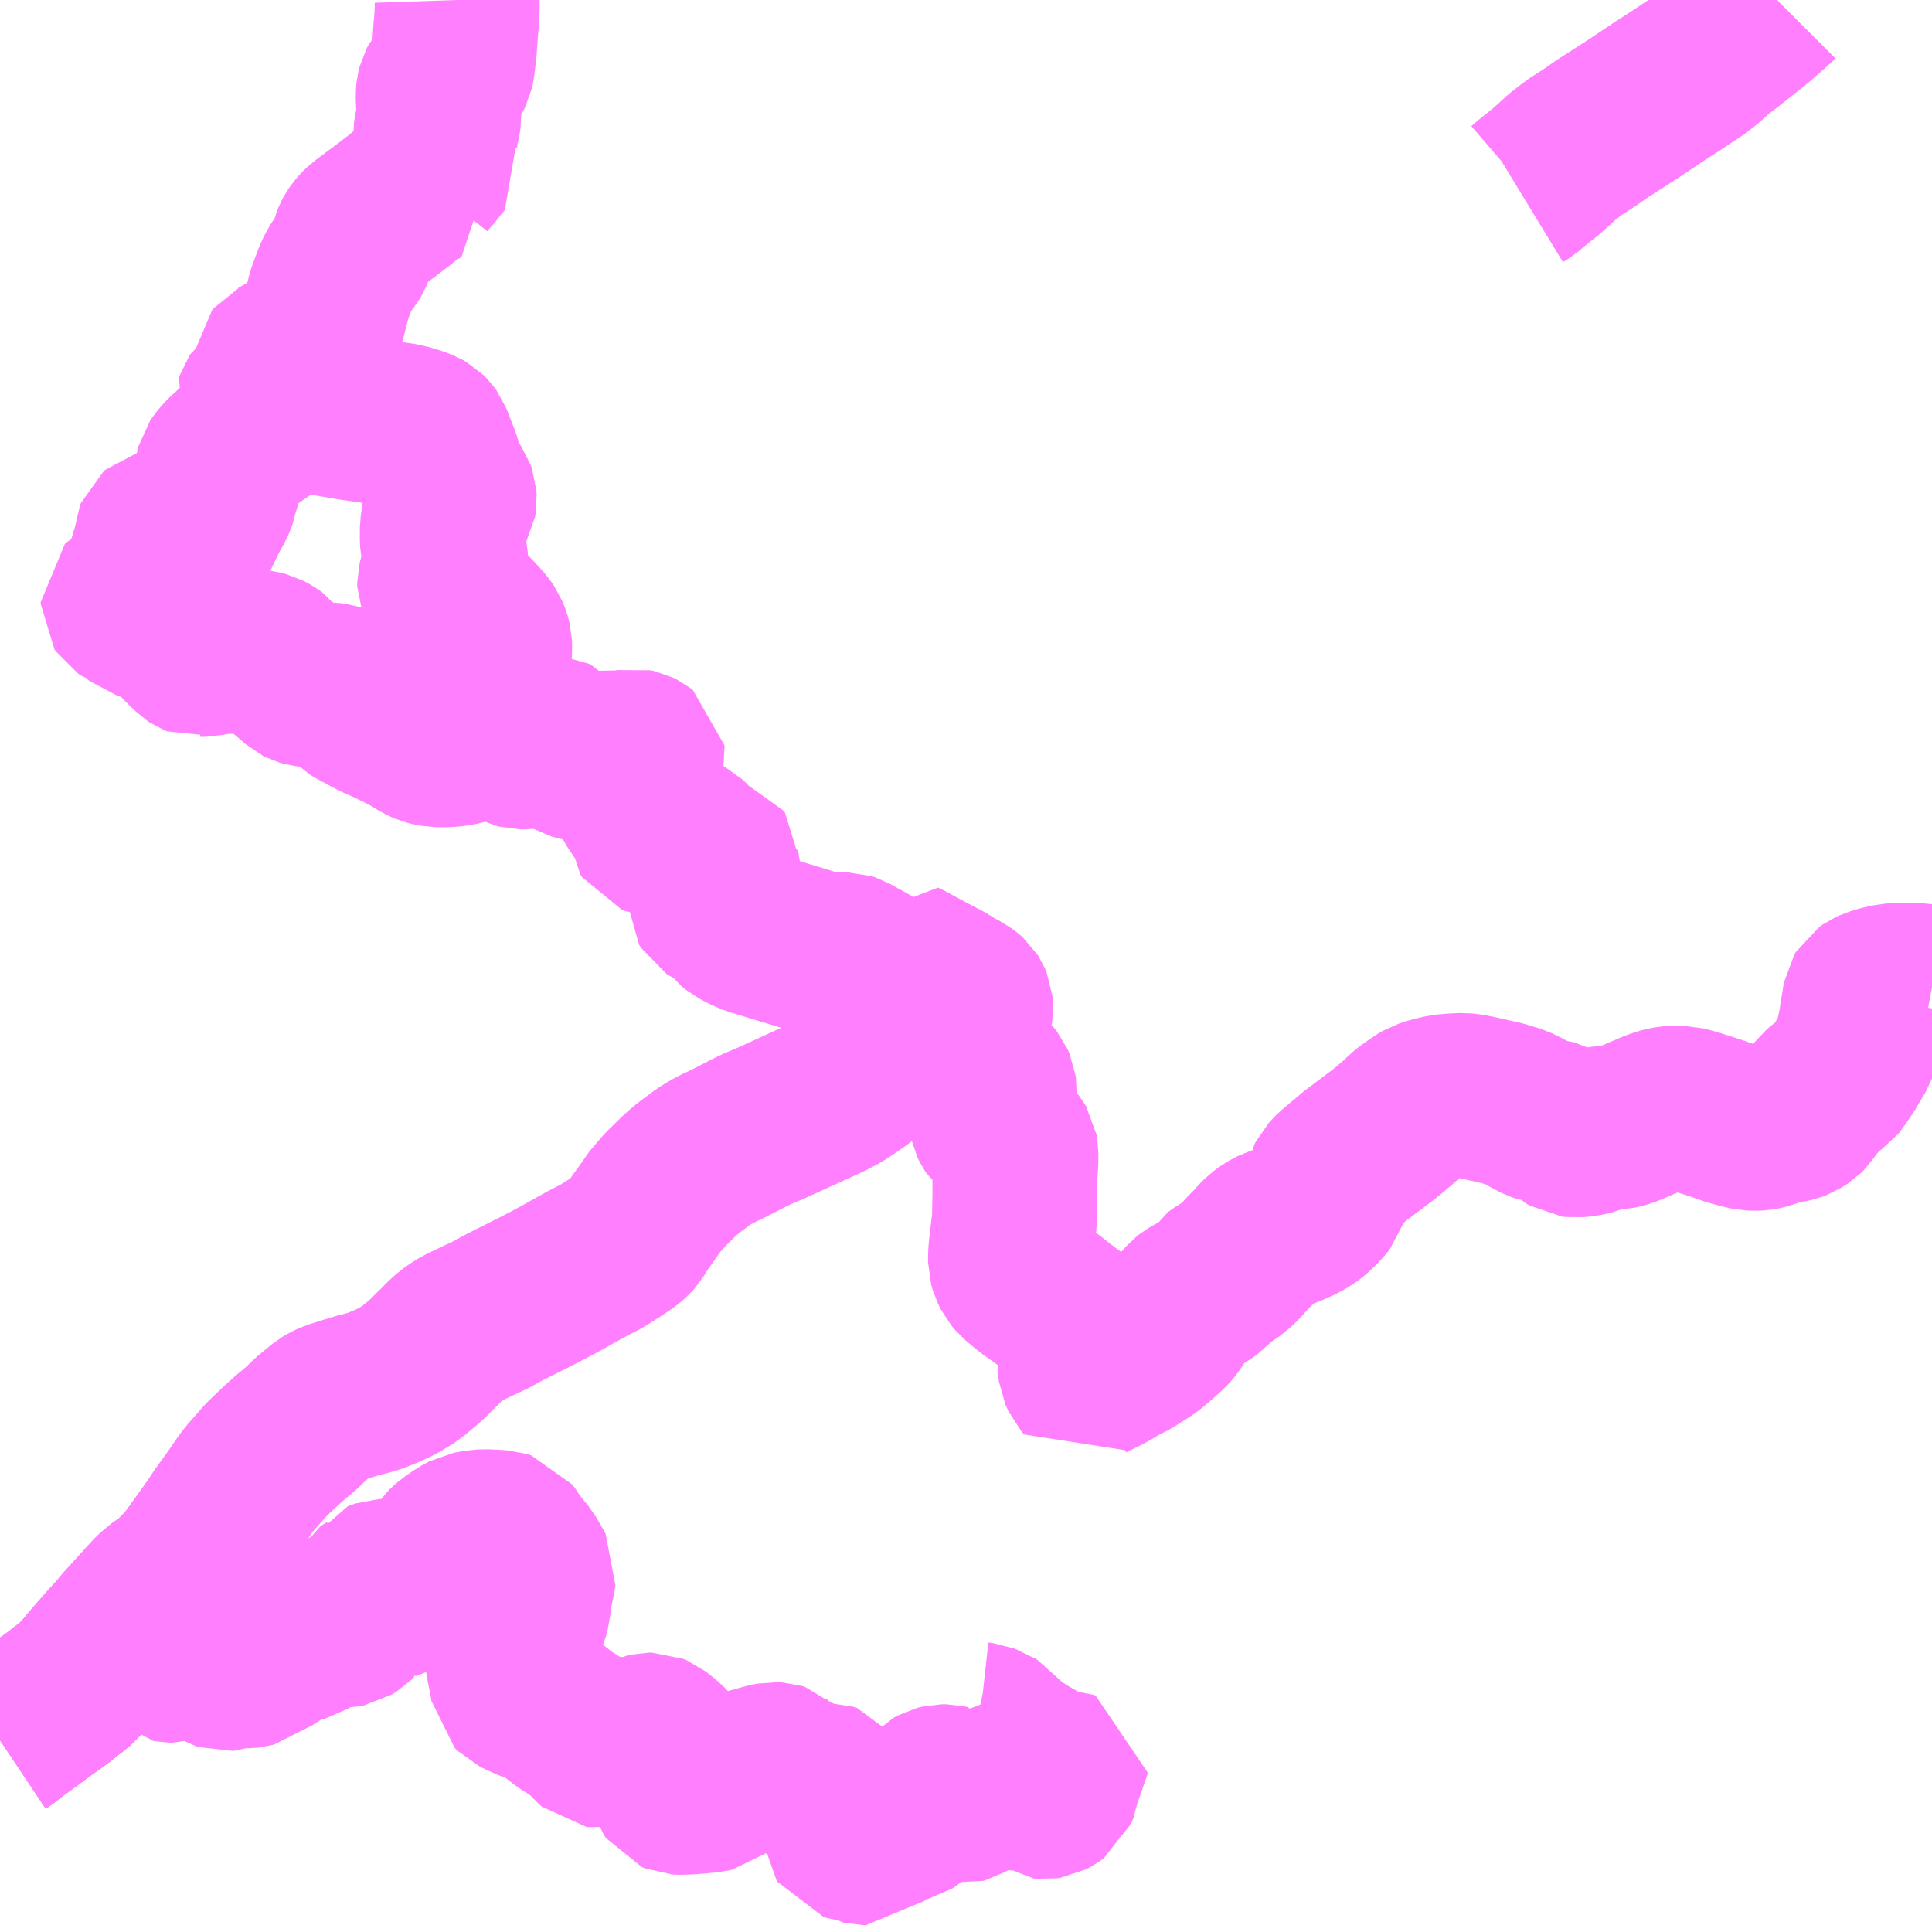 <?xml version="1.0" encoding="UTF-8"?>
<svg  xmlns="http://www.w3.org/2000/svg" xmlns:xlink="http://www.w3.org/1999/xlink" xmlns:go="http://purl.org/svgmap/profile" property="N07_001,N07_002,N07_003,N07_004,N07_005,N07_006,N07_007" viewBox="13253.906 -3462.891 8.789 8.789" go:dataArea="13253.90625 -3462.890625 8.7890625 8.7890625" >
<globalCoordinateSystem srsName="http://purl.org/crs/84" transform="matrix(100.0,0.0,0.0,-100.0,0.0,0.0)" />
<defs>
 <g id="p0" >
  <circle cx="0.0" cy="0.0" r="3" stroke="green" stroke-width="0.75" vector-effect="non-scaling-stroke" />
 </g>
</defs>
<g fill="none" fill-rule="evenodd" stroke="#FF00FF" stroke-width="0.75" opacity="0.5" vector-effect="non-scaling-stroke" stroke-linejoin="bevel" >
<path content="1,備北交通（株）,志屋線,12.5,0.0,0.0," xlink:title="1" d="M13253.906,-3454.975L13253.918,-3454.983L13253.975,-3455.027L13254.04,-3455.074L13254.084,-3455.107L13254.147,-3455.152L13254.18,-3455.176L13254.208,-3455.2L13254.221,-3455.208L13254.261,-3455.241L13254.274,-3455.257L13254.298,-3455.283L13254.309,-3455.297L13254.342,-3455.336L13254.407,-3455.41L13254.449,-3455.456L13254.472,-3455.484L13254.482,-3455.496L13254.505,-3455.521L13254.541,-3455.561L13254.581,-3455.605L13254.605,-3455.631L13254.62,-3455.645L13254.629,-3455.654L13254.655,-3455.672L13254.683,-3455.69L13254.7,-3455.704L13254.712,-3455.719L13254.763,-3455.771L13254.768,-3455.778L13254.825,-3455.857L13254.869,-3455.918L13254.9,-3455.963L13254.929,-3456.007L13254.951,-3456.037L13254.981,-3456.079L13255.025,-3456.143L13255.049,-3456.173L13255.089,-3456.218L13255.11,-3456.243L13255.141,-3456.273L13255.17,-3456.301L13255.223,-3456.349L13255.277,-3456.394L13255.32,-3456.436L13255.348,-3456.459L13255.384,-3456.488L13255.399,-3456.497L13255.425,-3456.509L13255.458,-3456.519L13255.492,-3456.53L13255.542,-3456.545L13255.575,-3456.553L13255.609,-3456.563L13255.659,-3456.583L13255.683,-3456.594L13255.71,-3456.606L13255.743,-3456.626L13255.774,-3456.645L13255.8,-3456.667L13255.826,-3456.688L13255.86,-3456.719L13255.878,-3456.738L13255.905,-3456.764L13255.929,-3456.789L13255.959,-3456.816L13255.979,-3456.83L13256.006,-3456.847L13256.087,-3456.886L13256.139,-3456.91L13256.195,-3456.941L13256.3,-3456.994L13256.356,-3457.022L13256.417,-3457.054L13256.467,-3457.081L13256.529,-3457.116L13256.578,-3457.143L13256.642,-3457.176L13256.685,-3457.203L13256.722,-3457.227L13256.757,-3457.251L13256.772,-3457.264L13256.788,-3457.282L13256.813,-3457.323L13256.842,-3457.363L13256.865,-3457.396L13256.894,-3457.437L13256.909,-3457.452L13256.927,-3457.474L13256.942,-3457.489L13256.969,-3457.515L13256.995,-3457.541L13257.02,-3457.563L13257.046,-3457.584L13257.076,-3457.606L13257.097,-3457.622L13257.123,-3457.64L13257.143,-3457.651L13257.164,-3457.663L13257.188,-3457.674L13257.215,-3457.687L13257.241,-3457.7L13257.276,-3457.718L13257.317,-3457.739L13257.352,-3457.756L13257.407,-3457.779L13257.67,-3457.899L13257.726,-3457.928L13257.756,-3457.948L13257.805,-3457.981L13257.827,-3457.999L13257.854,-3458.022L13257.88,-3458.047L13257.898,-3458.068L13257.915,-3458.09L13257.926,-3458.104L13257.952,-3458.143L13257.987,-3458.189L13258.003,-3458.214L13258.025,-3458.243L13258.051,-3458.28L13258.076,-3458.313L13258.094,-3458.335L13258.119,-3458.371L13258.142,-3458.405L13258.16,-3458.436L13258.206,-3458.412L13258.245,-3458.387L13258.284,-3458.367L13258.3,-3458.355L13258.309,-3458.347L13258.316,-3458.336L13258.322,-3458.322L13258.323,-3458.309L13258.319,-3458.284L13258.312,-3458.254L13258.303,-3458.209L13258.296,-3458.176L13258.29,-3458.142L13258.286,-3458.121L13258.29,-3458.098L13258.298,-3458.082L13258.31,-3458.067L13258.322,-3458.054L13258.346,-3458.033L13258.375,-3458.008L13258.405,-3457.985L13258.42,-3457.966L13258.427,-3457.95L13258.429,-3457.935L13258.428,-3457.909L13258.423,-3457.869L13258.414,-3457.827L13258.413,-3457.806L13258.416,-3457.791L13258.424,-3457.775L13258.434,-3457.76L13258.449,-3457.748L13258.471,-3457.727L13258.491,-3457.709L13258.507,-3457.691L13258.519,-3457.676L13258.525,-3457.666L13258.528,-3457.648L13258.527,-3457.599L13258.523,-3457.535L13258.523,-3457.502L13258.523,-3457.459L13258.522,-3457.407L13258.521,-3457.34L13258.515,-3457.294L13258.51,-3457.252L13258.505,-3457.209L13258.503,-3457.18L13258.503,-3457.148L13258.509,-3457.127L13258.522,-3457.101L13258.538,-3457.082L13258.569,-3457.056L13258.594,-3457.035L13258.622,-3457.016L13258.666,-3456.984L13258.706,-3456.953L13258.734,-3456.931L13258.759,-3456.912L13258.786,-3456.892L13258.798,-3456.879L13258.812,-3456.857L13258.821,-3456.834L13258.826,-3456.81L13258.827,-3456.794L13258.826,-3456.771L13258.825,-3456.736L13258.82,-3456.695L13258.82,-3456.67L13258.822,-3456.655L13258.835,-3456.626L13258.848,-3456.611L13258.866,-3456.622L13258.893,-3456.635L13258.938,-3456.657L13258.997,-3456.692L13259.052,-3456.72L13259.073,-3456.735L13259.103,-3456.753L13259.134,-3456.774L13259.167,-3456.802L13259.191,-3456.824L13259.211,-3456.841L13259.225,-3456.856L13259.24,-3456.875L13259.257,-3456.903L13259.271,-3456.924L13259.287,-3456.947L13259.297,-3456.958L13259.31,-3456.973L13259.319,-3456.98L13259.334,-3456.989L13259.349,-3456.999L13259.361,-3457.004L13259.384,-3457.018L13259.403,-3457.032L13259.415,-3457.04L13259.423,-3457.049L13259.432,-3457.061L13259.439,-3457.073L13259.45,-3457.081L13259.47,-3457.095L13259.496,-3457.109L13259.518,-3457.124L13259.546,-3457.151L13259.561,-3457.168L13259.585,-3457.194L13259.61,-3457.219L13259.635,-3457.247L13259.651,-3457.263L13259.673,-3457.279L13259.692,-3457.29L13259.708,-3457.298L13259.74,-3457.308L13259.785,-3457.326L13259.824,-3457.344L13259.852,-3457.36L13259.878,-3457.38L13259.901,-3457.402L13259.923,-3457.426L13259.936,-3457.442L13259.941,-3457.459L13259.942,-3457.474L13259.945,-3457.5L13259.948,-3457.517L13259.954,-3457.529L13259.966,-3457.542L13259.981,-3457.558L13260.001,-3457.574L13260.016,-3457.587L13260.042,-3457.608L13260.073,-3457.635L13260.098,-3457.653L13260.125,-3457.674L13260.147,-3457.69L13260.177,-3457.713L13260.193,-3457.724L13260.202,-3457.732L13260.226,-3457.751L13260.25,-3457.772L13260.271,-3457.789L13260.299,-3457.817L13260.325,-3457.838L13260.352,-3457.856L13260.364,-3457.865L13260.386,-3457.878L13260.417,-3457.888L13260.444,-3457.895L13260.474,-3457.902L13260.52,-3457.906L13260.561,-3457.908L13260.589,-3457.905L13260.634,-3457.896L13260.683,-3457.885L13260.737,-3457.873L13260.803,-3457.853L13260.846,-3457.832L13260.876,-3457.814L13260.904,-3457.8L13260.924,-3457.793L13260.943,-3457.79L13260.966,-3457.787L13260.989,-3457.782L13261.003,-3457.774L13261.018,-3457.761L13261.041,-3457.738L13261.056,-3457.729L13261.073,-3457.727L13261.101,-3457.73L13261.128,-3457.734L13261.149,-3457.739L13261.17,-3457.748L13261.195,-3457.757L13261.212,-3457.761L13261.237,-3457.762L13261.262,-3457.763L13261.287,-3457.769L13261.319,-3457.78L13261.344,-3457.791L13261.371,-3457.803L13261.405,-3457.817L13261.424,-3457.826L13261.444,-3457.833L13261.461,-3457.839L13261.483,-3457.845L13261.501,-3457.848L13261.521,-3457.85L13261.541,-3457.85L13261.561,-3457.85L13261.587,-3457.843L13261.613,-3457.836L13261.644,-3457.826L13261.673,-3457.817L13261.713,-3457.804L13261.75,-3457.791L13261.785,-3457.779L13261.83,-3457.767L13261.864,-3457.759L13261.891,-3457.758L13261.911,-3457.759L13261.927,-3457.762L13261.942,-3457.766L13261.966,-3457.775L13261.984,-3457.78L13261.995,-3457.783L13262.007,-3457.786L13262.024,-3457.791L13262.046,-3457.794L13262.065,-3457.798L13262.081,-3457.804L13262.095,-3457.813L13262.109,-3457.822L13262.119,-3457.832L13262.125,-3457.841L13262.134,-3457.855L13262.142,-3457.867L13262.151,-3457.878L13262.16,-3457.887L13262.168,-3457.896L13262.176,-3457.909L13262.186,-3457.922L13262.2,-3457.934L13262.212,-3457.944L13262.227,-3457.955L13262.241,-3457.963L13262.251,-3457.97L13262.26,-3457.981L13262.269,-3457.991L13262.276,-3458.004L13262.288,-3458.018L13262.293,-3458.028L13262.299,-3458.039L13262.31,-3458.059L13262.322,-3458.078L13262.338,-3458.105L13262.347,-3458.119L13262.35,-3458.128L13262.352,-3458.138L13262.355,-3458.153L13262.358,-3458.166L13262.36,-3458.177L13262.363,-3458.194L13262.365,-3458.209L13262.37,-3458.226L13262.373,-3458.243L13262.375,-3458.261L13262.378,-3458.277L13262.381,-3458.294L13262.383,-3458.311L13262.386,-3458.325L13262.388,-3458.34L13262.391,-3458.357L13262.397,-3458.367L13262.41,-3458.376L13262.434,-3458.387L13262.463,-3458.396L13262.506,-3458.406L13262.539,-3458.408L13262.595,-3458.409L13262.633,-3458.407L13262.674,-3458.403L13262.695,-3458.399"/>
<path content="1,広島交通（株）,大林車庫・桐陽台～ひやま,5.4,5.9,5.5," xlink:title="1" d="M13254.366,-3455.203L13254.351,-3455.213L13254.328,-3455.229L13254.309,-3455.24L13254.274,-3455.257"/>
<path content="1,広島交通（株）,大林車庫・桐陽台～ひやま,5.4,5.9,5.5," xlink:title="1" d="M13254.274,-3455.257L13254.261,-3455.241L13254.221,-3455.208L13254.208,-3455.2L13254.18,-3455.176L13254.147,-3455.152L13254.084,-3455.107L13254.04,-3455.074L13253.975,-3455.027L13253.918,-3454.983L13253.906,-3454.975"/>
<path content="1,広島交通（株）,大林車庫・桐陽台～ひやま,5.4,5.9,5.5," xlink:title="1" d="M13254.274,-3455.257L13254.298,-3455.283L13254.309,-3455.297L13254.342,-3455.336L13254.407,-3455.41L13254.449,-3455.456L13254.472,-3455.484L13254.492,-3455.473L13254.522,-3455.457L13254.536,-3455.441L13254.544,-3455.43L13254.552,-3455.424L13254.56,-3455.42L13254.569,-3455.418L13254.59,-3455.418L13254.597,-3455.417L13254.604,-3455.413L13254.609,-3455.409L13254.641,-3455.378L13254.667,-3455.349L13254.677,-3455.339L13254.682,-3455.338L13254.687,-3455.338L13254.709,-3455.344L13254.748,-3455.349L13254.784,-3455.354L13254.82,-3455.358L13254.833,-3455.357L13254.842,-3455.354L13254.863,-3455.34L13254.888,-3455.322L13254.91,-3455.307L13254.919,-3455.302L13254.928,-3455.299L13254.938,-3455.3L13254.949,-3455.304L13254.966,-3455.311L13254.98,-3455.314L13254.992,-3455.316L13255.007,-3455.315L13255.022,-3455.313L13255.036,-3455.313L13255.044,-3455.314L13255.051,-3455.316L13255.064,-3455.326L13255.088,-3455.348L13255.091,-3455.35L13255.094,-3455.352L13255.107,-3455.355L13255.117,-3455.356L13255.127,-3455.36L13255.14,-3455.368L13255.166,-3455.385L13255.188,-3455.405L13255.225,-3455.418L13255.257,-3455.427L13255.291,-3455.436L13255.313,-3455.45L13255.33,-3455.466L13255.354,-3455.482L13255.379,-3455.489L13255.411,-3455.493L13255.436,-3455.497L13255.47,-3455.497L13255.491,-3455.501L13255.512,-3455.514L13255.522,-3455.524L13255.523,-3455.535L13255.515,-3455.541L13255.504,-3455.538L13255.485,-3455.529L13255.469,-3455.521L13255.459,-3455.52L13255.453,-3455.524L13255.448,-3455.532L13255.457,-3455.542L13255.487,-3455.563L13255.535,-3455.589L13255.553,-3455.61L13255.562,-3455.63L13255.591,-3455.648L13255.603,-3455.657L13255.612,-3455.673L13255.62,-3455.688L13255.628,-3455.691L13255.643,-3455.696L13255.666,-3455.697L13255.7,-3455.703L13255.722,-3455.71L13255.74,-3455.718L13255.754,-3455.718L13255.766,-3455.713L13255.762,-3455.704L13255.749,-3455.693L13255.731,-3455.678L13255.712,-3455.664L13255.705,-3455.652L13255.705,-3455.644L13255.715,-3455.633L13255.724,-3455.635L13255.738,-3455.643L13255.755,-3455.66L13255.766,-3455.665L13255.784,-3455.665L13255.794,-3455.669L13255.805,-3455.682L13255.818,-3455.704L13255.828,-3455.709L13255.845,-3455.718L13255.848,-3455.73L13255.852,-3455.752L13255.86,-3455.763L13255.893,-3455.793L13255.911,-3455.81L13255.93,-3455.838L13255.961,-3455.866L13256.002,-3455.894L13256.037,-3455.913L13256.086,-3455.922L13256.123,-3455.923L13256.155,-3455.921L13256.19,-3455.919L13256.209,-3455.913L13256.224,-3455.893L13256.238,-3455.869L13256.256,-3455.847L13256.293,-3455.802L13256.311,-3455.771L13256.334,-3455.73L13256.331,-3455.708L13256.322,-3455.67L13256.314,-3455.64L13256.312,-3455.582L13256.296,-3455.534L13256.275,-3455.495L13256.244,-3455.441L13256.231,-3455.415L13256.224,-3455.398L13256.217,-3455.376L13256.215,-3455.344L13256.219,-3455.318L13256.227,-3455.279L13256.237,-3455.226L13256.24,-3455.204L13256.252,-3455.192L13256.281,-3455.178L13256.327,-3455.158L13256.369,-3455.143L13256.399,-3455.127L13256.425,-3455.108L13256.476,-3455.068L13256.513,-3455.045L13256.553,-3455.017L13256.585,-3454.989L13256.603,-3454.968L13256.621,-3454.952L13256.629,-3454.951L13256.642,-3454.953L13256.714,-3454.982L13256.725,-3454.983L13256.733,-3454.981L13256.743,-3454.977L13256.764,-3454.965L13256.771,-3454.964L13256.778,-3454.964L13256.784,-3454.966L13256.846,-3454.995L13256.859,-3454.998L13256.872,-3454.998L13256.884,-3454.993L13256.928,-3454.958L13256.961,-3454.923L13256.965,-3454.916L13256.967,-3454.908L13256.965,-3454.897L13256.954,-3454.859L13256.953,-3454.847L13256.956,-3454.835L13256.955,-3454.822L13256.952,-3454.805L13256.951,-3454.79L13256.962,-3454.756L13256.971,-3454.743L13256.983,-3454.738L13257.005,-3454.737L13257.061,-3454.74L13257.135,-3454.747L13257.152,-3454.751L13257.167,-3454.763L13257.182,-3454.781L13257.202,-3454.793L13257.256,-3454.815L13257.319,-3454.837L13257.358,-3454.848L13257.399,-3454.859L13257.424,-3454.864L13257.444,-3454.863L13257.457,-3454.859L13257.482,-3454.834L13257.497,-3454.826L13257.515,-3454.82L13257.533,-3454.806L13257.546,-3454.786L13257.559,-3454.771L13257.58,-3454.767L13257.643,-3454.768L13257.681,-3454.767L13257.698,-3454.762L13257.704,-3454.753L13257.7,-3454.742L13257.696,-3454.721L13257.701,-3454.701L13257.706,-3454.682L13257.717,-3454.669L13257.735,-3454.658L13257.748,-3454.653L13257.753,-3454.644L13257.754,-3454.619L13257.754,-3454.554L13257.756,-3454.537L13257.761,-3454.529L13257.771,-3454.526L13257.808,-3454.521L13257.82,-3454.517L13257.828,-3454.51L13257.836,-3454.508L13257.845,-3454.508L13257.851,-3454.514L13257.855,-3454.52L13257.869,-3454.565L13257.873,-3454.573L13257.881,-3454.579L13257.891,-3454.584L13257.958,-3454.611L13257.965,-3454.613L13257.974,-3454.614L13258.021,-3454.614L13258.03,-3454.615L13258.038,-3454.617L13258.046,-3454.622L13258.067,-3454.64L13258.101,-3454.682L13258.13,-3454.724L13258.152,-3454.748L13258.17,-3454.758L13258.19,-3454.763L13258.21,-3454.763L13258.223,-3454.76L13258.229,-3454.751L13258.23,-3454.726L13258.24,-3454.712L13258.253,-3454.701L13258.266,-3454.698L13258.278,-3454.696L13258.289,-3454.699L13258.308,-3454.71L13258.325,-3454.72L13258.352,-3454.725L13258.37,-3454.728L13258.383,-3454.738L13258.403,-3454.762L13258.415,-3454.771L13258.43,-3454.772L13258.482,-3454.761L13258.521,-3454.756L13258.544,-3454.756L13258.574,-3454.761L13258.594,-3454.765L13258.603,-3454.765L13258.609,-3454.761L13258.617,-3454.751L13258.632,-3454.731L13258.65,-3454.718L13258.659,-3454.717L13258.672,-3454.719L13258.691,-3454.729L13258.706,-3454.74L13258.714,-3454.76L13258.716,-3454.775L13258.732,-3454.795L13258.751,-3454.819L13258.751,-3454.829L13258.741,-3454.833L13258.724,-3454.833L13258.694,-3454.833L13258.685,-3454.835L13258.584,-3454.893L13258.483,-3454.955L13258.472,-3454.963L13258.463,-3454.973L13258.454,-3454.994L13258.447,-3455.006L13258.442,-3455.013L13258.433,-3455.018L13258.413,-3455.026L13258.394,-3455.038L13258.379,-3455.044L13258.361,-3455.046L13258.347,-3455.049"/>
<path content="1,広島交通（株）,桐陽台・大林・吉田線,77.5,66.5,58.5," xlink:title="1" d="M13254.274,-3455.257L13254.261,-3455.241L13254.221,-3455.208L13254.208,-3455.2L13254.18,-3455.176L13254.147,-3455.152L13254.084,-3455.107L13254.04,-3455.074L13253.975,-3455.027L13253.918,-3454.983L13253.906,-3454.975"/>
<path content="1,広島交通（株）,桐陽台・大林・吉田線,77.5,66.5,58.5," xlink:title="1" d="M13254.274,-3455.257L13254.309,-3455.24L13254.328,-3455.229L13254.351,-3455.213L13254.366,-3455.203"/>
<path content="1,広島交通（株）,桐陽台・大林・吉田線,77.5,66.5,58.5," xlink:title="1" d="M13254.929,-3456.007L13254.9,-3455.963L13254.869,-3455.918L13254.825,-3455.857L13254.768,-3455.778L13254.763,-3455.771L13254.712,-3455.719L13254.7,-3455.704L13254.683,-3455.69L13254.655,-3455.672L13254.629,-3455.654L13254.62,-3455.645L13254.605,-3455.631L13254.581,-3455.605L13254.541,-3455.561L13254.505,-3455.521L13254.482,-3455.496L13254.472,-3455.484L13254.449,-3455.456L13254.407,-3455.41L13254.342,-3455.336L13254.309,-3455.297L13254.298,-3455.283L13254.274,-3455.257"/>
<path content="1,広島交通（株）,深川線,145.5,119.5,113.5," xlink:title="1" d="M13254.366,-3455.203L13254.351,-3455.213L13254.328,-3455.229L13254.309,-3455.24L13254.274,-3455.257L13254.261,-3455.241L13254.221,-3455.208L13254.208,-3455.2L13254.18,-3455.176L13254.147,-3455.152L13254.084,-3455.107L13254.04,-3455.074L13253.975,-3455.027L13253.918,-3454.983L13253.906,-3454.975"/>
<path content="2,北広島町,千代田八千代線,4.0,4.0,0.0," xlink:title="2" d="M13261.99,-3462.891L13261.975,-3462.876L13261.942,-3462.846L13261.922,-3462.829L13261.882,-3462.794L13261.822,-3462.747L13261.768,-3462.704L13261.712,-3462.661L13261.655,-3462.61L13261.616,-3462.581L13261.581,-3462.558L13261.524,-3462.52L13261.451,-3462.473L13261.405,-3462.442L13261.333,-3462.394L13261.196,-3462.306L13261.134,-3462.263L13261.078,-3462.227L13261.045,-3462.203L13261.012,-3462.177L13260.975,-3462.143L13260.933,-3462.106L13260.873,-3462.058L13260.844,-3462.033L13260.821,-3462.019"/>
<path content="3,北広島町,畑壬生線,2.0,2.0,0.0," xlink:title="3" d="M13256.446,-3459.506L13256.463,-3459.499L13256.471,-3459.489L13256.479,-3459.47L13256.487,-3459.461L13256.506,-3459.449L13256.531,-3459.443L13256.581,-3459.43L13256.61,-3459.424L13256.626,-3459.423L13256.641,-3459.425L13256.653,-3459.431L13256.663,-3459.441L13256.669,-3459.453L13256.677,-3459.467L13256.683,-3459.474L13256.694,-3459.477L13256.707,-3459.474L13256.719,-3459.468L13256.735,-3459.462L13256.748,-3459.461L13256.759,-3459.465L13256.778,-3459.473L13256.788,-3459.475L13256.802,-3459.472L13256.816,-3459.465L13256.829,-3459.455L13256.83,-3459.447L13256.828,-3459.439L13256.824,-3459.434L13256.814,-3459.43L13256.786,-3459.42L13256.776,-3459.414L13256.77,-3459.403L13256.769,-3459.391L13256.774,-3459.323L13256.779,-3459.301L13256.786,-3459.278L13256.796,-3459.253L13256.811,-3459.226L13256.823,-3459.211L13256.844,-3459.192L13256.855,-3459.179L13256.862,-3459.167L13256.864,-3459.155L13256.864,-3459.142L13256.862,-3459.126L13256.863,-3459.113L13256.87,-3459.102L13256.883,-3459.097L13256.9,-3459.095L13256.98,-3459.086L13256.999,-3459.083L13257.014,-3459.078L13257.027,-3459.071L13257.051,-3459.049L13257.059,-3459.035L13257.061,-3459.023L13257.064,-3459L13257.068,-3458.988L13257.076,-3458.979L13257.089,-3458.97L13257.101,-3458.968L13257.114,-3458.969L13257.13,-3458.972L13257.151,-3458.976L13257.165,-3458.974L13257.176,-3458.97L13257.184,-3458.96L13257.183,-3458.947L13257.179,-3458.931L13257.179,-3458.902L13257.183,-3458.889L13257.189,-3458.874L13257.189,-3458.863L13257.182,-3458.853L13257.171,-3458.843L13257.153,-3458.829L13257.139,-3458.815L13257.133,-3458.803L13257.133,-3458.789L13257.141,-3458.776L13257.155,-3458.767L13257.17,-3458.76L13257.189,-3458.756L13257.205,-3458.751L13257.216,-3458.741L13257.222,-3458.729L13257.233,-3458.708L13257.242,-3458.696L13257.262,-3458.68L13257.306,-3458.657L13257.335,-3458.645L13257.372,-3458.634L13257.474,-3458.603L13257.55,-3458.58L13257.651,-3458.549L13257.67,-3458.544L13257.693,-3458.543L13257.732,-3458.549L13257.754,-3458.549L13257.772,-3458.543L13257.798,-3458.528L13257.849,-3458.5L13257.924,-3458.456L13257.972,-3458.431L13257.986,-3458.467L13258.006,-3458.518L13258.026,-3458.508L13258.089,-3458.474L13258.16,-3458.436L13258.174,-3458.458"/>
<path content="3,北広島町,畑壬生線,2.0,2.0,0.0," xlink:title="3" d="M13256.446,-3459.506L13256.445,-3459.52L13256.441,-3459.525L13256.432,-3459.529L13256.416,-3459.531L13256.359,-3459.53L13256.312,-3459.529L13256.294,-3459.531L13256.277,-3459.537L13256.263,-3459.546L13256.244,-3459.561L13256.214,-3459.588L13256.201,-3459.597L13256.188,-3459.605L13256.173,-3459.612L13256.148,-3459.622L13256.135,-3459.629L13256.121,-3459.638L13256.11,-3459.648L13256.102,-3459.659L13256.097,-3459.671L13256.095,-3459.685L13256.092,-3459.723L13256.09,-3459.755L13256.091,-3459.77L13256.094,-3459.788L13256.101,-3459.81L13256.126,-3459.88L13256.131,-3459.899L13256.134,-3459.943L13256.133,-3459.967L13256.127,-3459.99L13256.118,-3460.013L13256.102,-3460.036L13256.059,-3460.083L13256.003,-3460.139L13255.952,-3460.181L13255.929,-3460.199L13255.911,-3460.211L13255.906,-3460.223L13255.906,-3460.239L13255.911,-3460.259L13255.928,-3460.313L13255.931,-3460.327L13255.933,-3460.344L13255.932,-3460.361L13255.927,-3460.383L13255.919,-3460.417L13255.918,-3460.439L13255.918,-3460.472L13255.918,-3460.491L13255.921,-3460.51L13255.925,-3460.527L13255.932,-3460.543L13255.941,-3460.558L13255.958,-3460.58L13255.97,-3460.601L13255.973,-3460.619L13255.972,-3460.636L13255.967,-3460.65L13255.958,-3460.663L13255.925,-3460.691L13255.914,-3460.704L13255.909,-3460.718L13255.906,-3460.734L13255.906,-3460.761L13255.904,-3460.781L13255.898,-3460.8L13255.888,-3460.825L13255.867,-3460.879L13255.86,-3460.897L13255.852,-3460.908L13255.841,-3460.919L13255.827,-3460.927L13255.805,-3460.936L13255.746,-3460.954L13255.628,-3460.972L13255.495,-3460.991L13255.404,-3461.007L13255.374,-3461.014L13255.346,-3461.023L13255.327,-3461.036L13255.309,-3461.054L13255.294,-3461.076L13255.28,-3461.105L13255.27,-3461.135L13255.248,-3461.215L13255.231,-3461.284"/>
<path content="3,北広島町,畑壬生線,2.0,2.0,0.0," xlink:title="3" d="M13255.231,-3461.284L13255.218,-3461.28L13255.202,-3461.271L13255.18,-3461.258L13255.168,-3461.252L13255.164,-3461.247L13255.163,-3461.239L13255.166,-3461.23L13255.17,-3461.225L13255.185,-3461.215L13255.189,-3461.209L13255.19,-3461.201L13255.188,-3461.189L13255.183,-3461.176L13255.165,-3461.148L13255.137,-3461.105L13255.127,-3461.094L13255.117,-3461.086L13255.105,-3461.083L13255.095,-3461.08L13255.085,-3461.073L13255.079,-3461.064L13255.076,-3461.055L13255.08,-3461.047L13255.088,-3461.04L13255.097,-3461.032L13255.1,-3461.024L13255.103,-3461.012L13255.11,-3460.999L13255.119,-3460.985L13255.12,-3460.975L13255.118,-3460.965L13255.113,-3460.955L13255.102,-3460.946L13255.085,-3460.932L13255.063,-3460.92L13255.042,-3460.906L13255.025,-3460.894L13255.007,-3460.878L13254.973,-3460.846L13254.932,-3460.808L13254.917,-3460.791L13254.904,-3460.774L13254.897,-3460.764L13254.895,-3460.756L13254.895,-3460.745L13254.899,-3460.729L13254.903,-3460.715L13254.904,-3460.701L13254.902,-3460.689L13254.897,-3460.678L13254.888,-3460.66L13254.885,-3460.65L13254.883,-3460.631L13254.879,-3460.619L13254.873,-3460.606L13254.862,-3460.584L13254.848,-3460.561L13254.842,-3460.549L13254.836,-3460.533L13254.83,-3460.513L13254.823,-3460.503L13254.815,-3460.492L13254.805,-3460.481L13254.798,-3460.478L13254.79,-3460.478L13254.781,-3460.484L13254.77,-3460.489L13254.758,-3460.488L13254.75,-3460.484L13254.741,-3460.478L13254.729,-3460.463L13254.709,-3460.428L13254.7,-3460.418L13254.69,-3460.412L13254.681,-3460.411L13254.673,-3460.412L13254.669,-3460.418L13254.668,-3460.431L13254.667,-3460.451L13254.664,-3460.46L13254.66,-3460.466L13254.651,-3460.471L13254.64,-3460.472L13254.629,-3460.469L13254.622,-3460.463L13254.618,-3460.453L13254.617,-3460.44L13254.614,-3460.411L13254.607,-3460.387L13254.593,-3460.343L13254.58,-3460.315L13254.573,-3460.303L13254.571,-3460.291L13254.567,-3460.269L13254.561,-3460.254L13254.554,-3460.24L13254.55,-3460.227L13254.545,-3460.211L13254.54,-3460.199L13254.531,-3460.188L13254.518,-3460.178L13254.501,-3460.169L13254.485,-3460.163L13254.472,-3460.157L13254.466,-3460.151L13254.466,-3460.144L13254.47,-3460.138L13254.482,-3460.13L13254.492,-3460.127L13254.504,-3460.125L13254.514,-3460.119L13254.527,-3460.108L13254.539,-3460.093L13254.549,-3460.085L13254.562,-3460.081L13254.585,-3460.075L13254.608,-3460.068L13254.64,-3460.06L13254.659,-3460.054L13254.675,-3460.045L13254.692,-3460.032L13254.71,-3460.017L13254.721,-3460.001L13254.726,-3459.985L13254.734,-3459.974L13254.747,-3459.959L13254.763,-3459.945L13254.784,-3459.924L13254.796,-3459.916L13254.806,-3459.912L13254.817,-3459.914L13254.84,-3459.914L13254.867,-3459.92L13254.895,-3459.924L13254.921,-3459.927L13254.963,-3459.928L13255.022,-3459.929L13255.054,-3459.927L13255.087,-3459.923L13255.114,-3459.916L13255.135,-3459.905L13255.15,-3459.894L13255.16,-3459.881L13255.176,-3459.865L13255.201,-3459.847L13255.237,-3459.817L13255.27,-3459.788L13255.282,-3459.782L13255.296,-3459.778L13255.313,-3459.776L13255.332,-3459.775L13255.41,-3459.775L13255.426,-3459.773L13255.442,-3459.768L13255.454,-3459.762L13255.465,-3459.753L13255.473,-3459.744L13255.486,-3459.722L13255.498,-3459.704L13255.508,-3459.693L13255.52,-3459.682L13255.534,-3459.673L13255.549,-3459.666L13255.563,-3459.659L13255.591,-3459.643L13255.633,-3459.622L13255.68,-3459.602L13255.707,-3459.588L13255.727,-3459.579L13255.745,-3459.569L13255.757,-3459.563L13255.779,-3459.552L13255.801,-3459.538L13255.827,-3459.522L13255.85,-3459.512L13255.869,-3459.507L13255.89,-3459.503L13255.909,-3459.503L13255.942,-3459.503L13255.974,-3459.506L13256.006,-3459.512L13256.037,-3459.521L13256.068,-3459.532L13256.092,-3459.546L13256.102,-3459.555L13256.119,-3459.562L13256.132,-3459.564L13256.14,-3459.565L13256.149,-3459.565L13256.156,-3459.563L13256.163,-3459.556L13256.18,-3459.541L13256.204,-3459.528L13256.233,-3459.509L13256.255,-3459.498L13256.274,-3459.493L13256.294,-3459.493L13256.318,-3459.497L13256.356,-3459.503L13256.382,-3459.506L13256.418,-3459.508L13256.446,-3459.506"/>
<path content="3,北広島町,畑壬生線,2.0,2.0,0.0," xlink:title="3" d="M13255.985,-3462.891L13255.986,-3462.861L13255.984,-3462.812L13255.978,-3462.74L13255.973,-3462.666L13255.964,-3462.592L13255.959,-3462.57L13255.951,-3462.554L13255.939,-3462.538L13255.925,-3462.523L13255.912,-3462.508L13255.905,-3462.495L13255.901,-3462.479L13255.899,-3462.459L13255.902,-3462.386L13255.903,-3462.363L13255.9,-3462.343L13255.894,-3462.319L13255.89,-3462.296L13255.887,-3462.277L13255.888,-3462.258L13255.89,-3462.244L13255.896,-3462.23L13255.916,-3462.177L13255.905,-3462.164L13255.89,-3462.147L13255.87,-3462.12L13255.848,-3462.096L13255.829,-3462.072L13255.837,-3462.056L13255.815,-3462.045L13255.798,-3462.036L13255.78,-3462.024L13255.755,-3462.007L13255.716,-3461.975L13255.658,-3461.931L13255.591,-3461.881L13255.561,-3461.858L13255.547,-3461.845L13255.536,-3461.832L13255.527,-3461.819L13255.519,-3461.804L13255.513,-3461.789L13255.51,-3461.775L13255.505,-3461.747L13255.5,-3461.735L13255.492,-3461.722L13255.462,-3461.683L13255.453,-3461.668L13255.441,-3461.646L13255.432,-3461.626L13255.422,-3461.599L13255.411,-3461.57L13255.404,-3461.55L13255.376,-3461.44L13255.352,-3461.391L13255.304,-3461.293L13255.283,-3461.253L13255.244,-3461.267L13255.231,-3461.284"/>
</g>
</svg>
